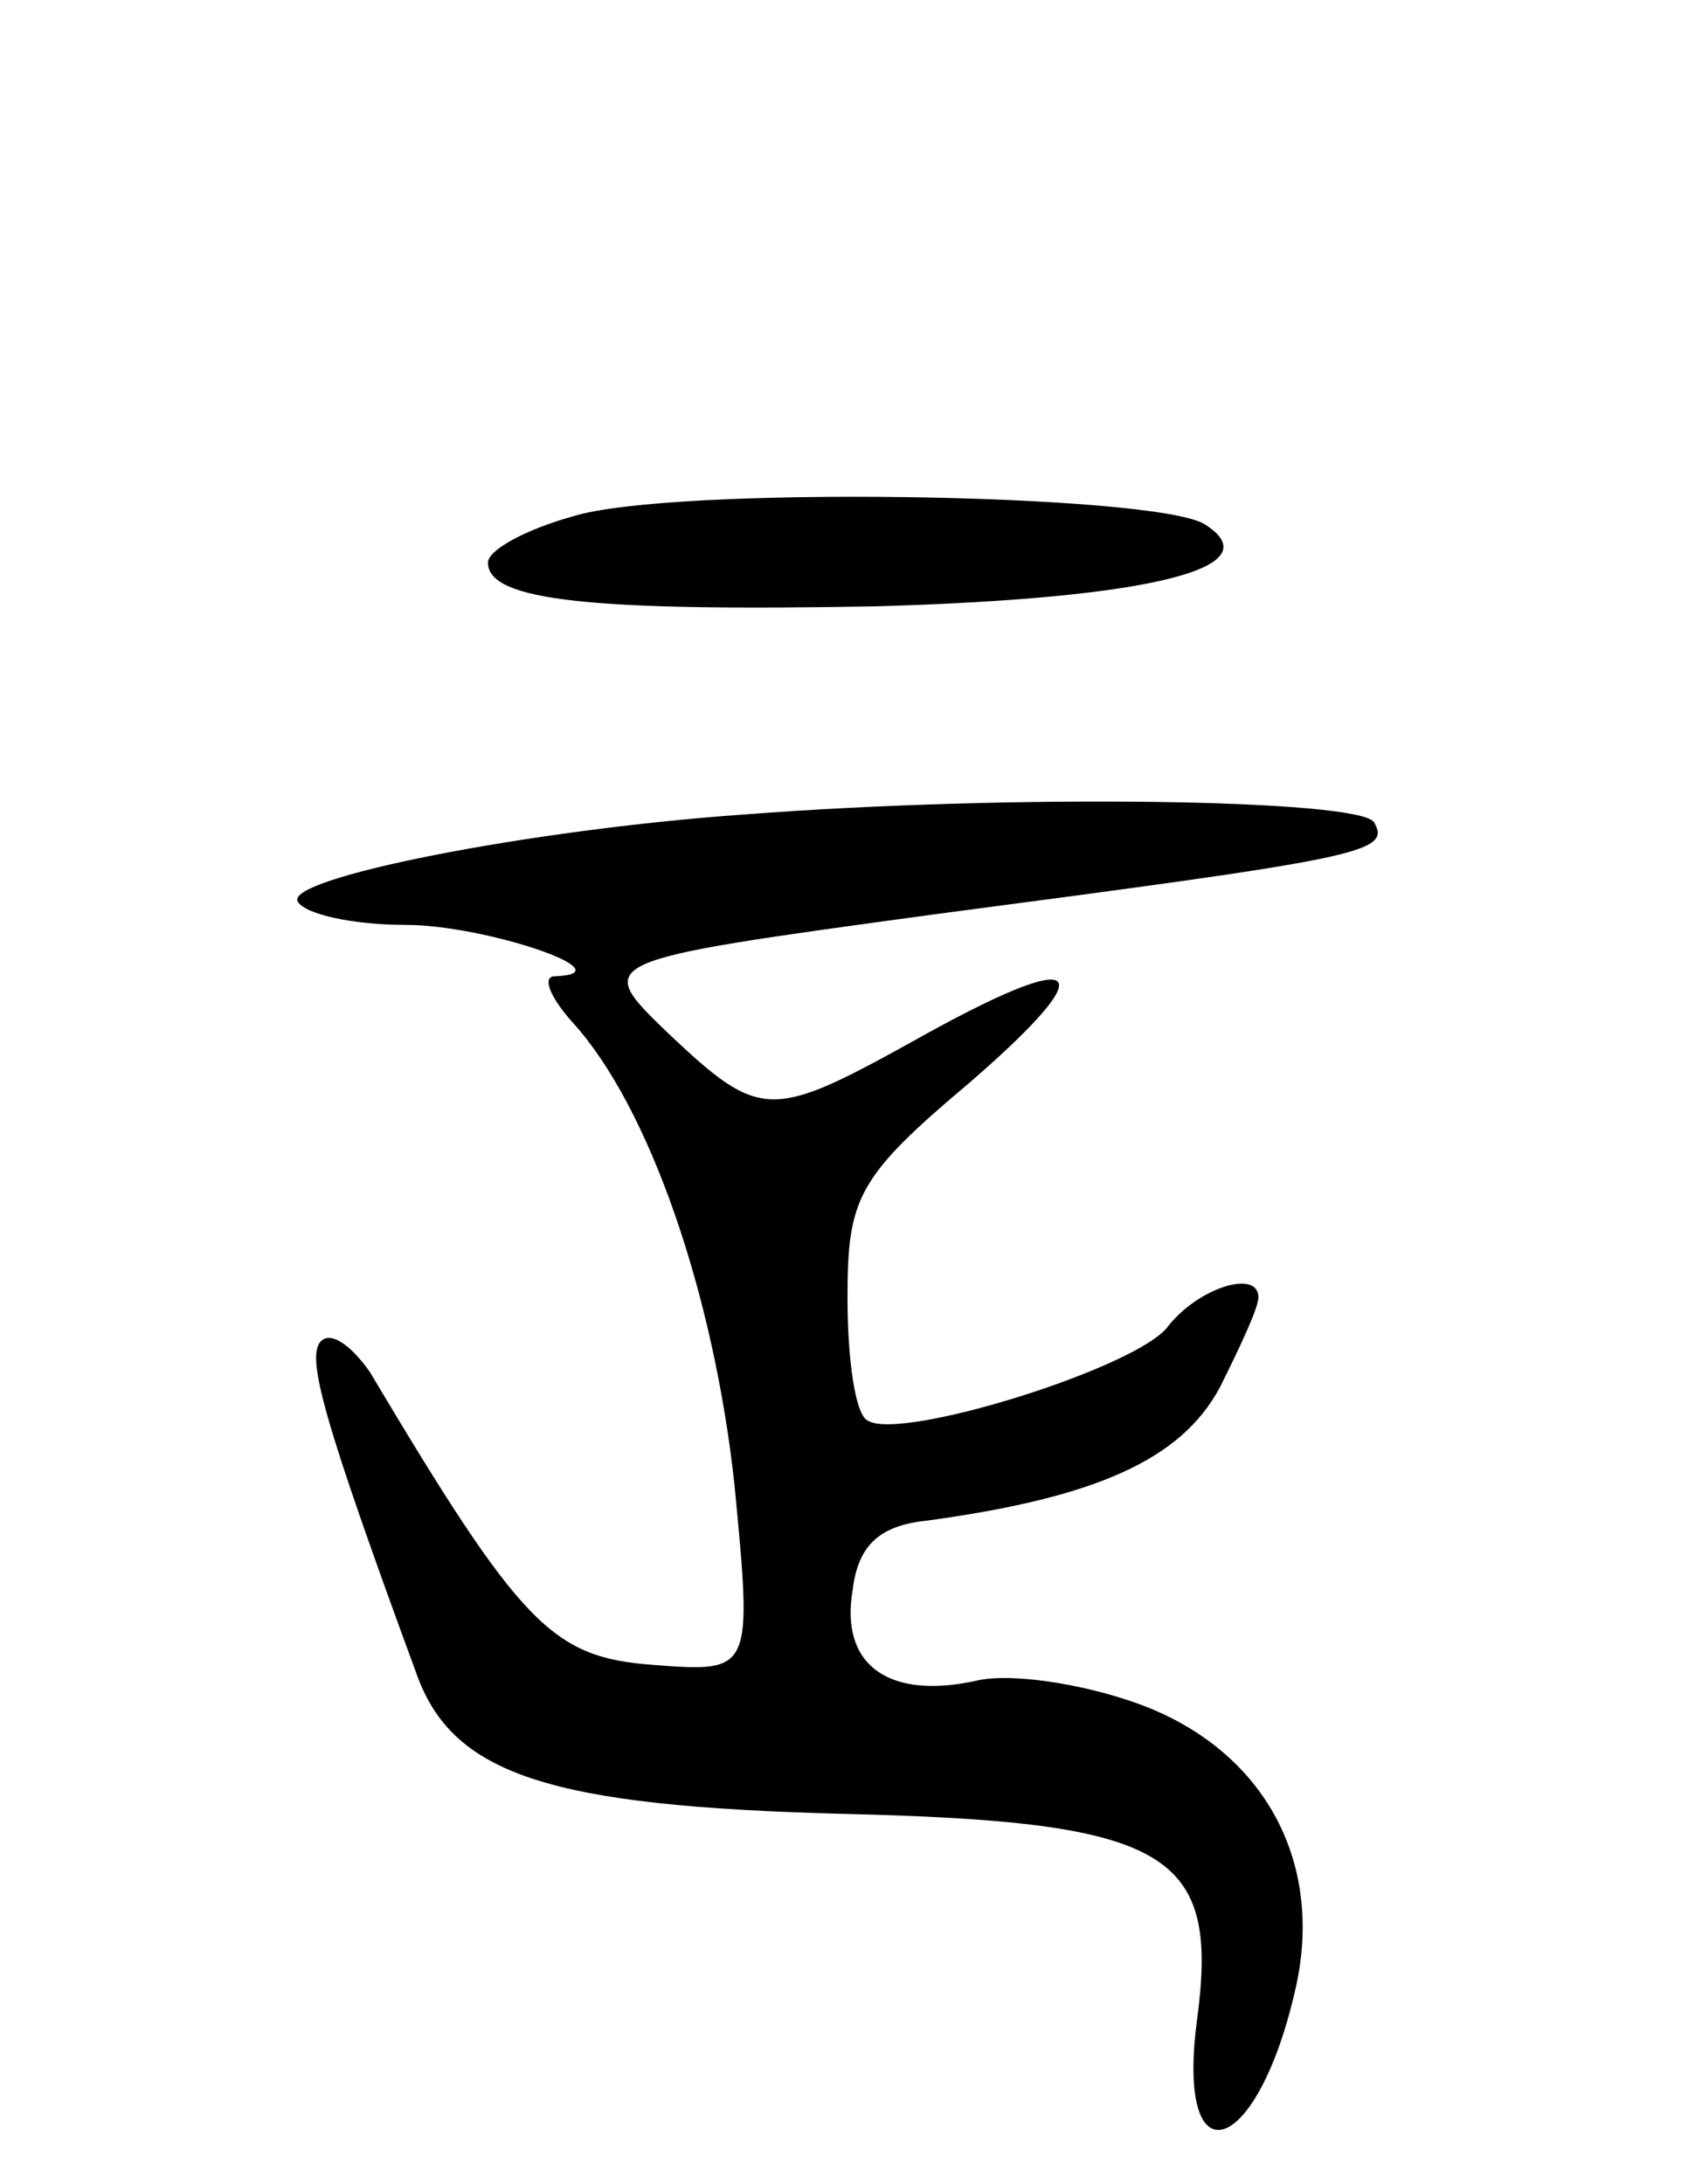 <svg version="1.0" xmlns="http://www.w3.org/2000/svg"
 width="66pt" height="85pt" viewBox="0 0 66 85"
 preserveAspectRatio="xMidYMid meet">
<g transform="translate(0,85) scale(0.1,-0.1)"
fill="#000000" stroke="none">
<path d="M223 649 c-18 -5 -33 -13 -33 -18 0 -15 41 -19 151 -17 107 3 155 15
128 32 -20 12 -208 15 -246 3z"/>
<path d="M290 533 c-85 -6 -180 -25 -174 -34 3 -5 22 -9 42 -9 31 0 87 -19 58
-20 -5 0 -2 -8 7 -18 30 -33 55 -106 63 -180 7 -73 7 -73 -32 -70 -39 3 -51
15 -110 114 -7 10 -15 16 -19 12 -6 -6 1 -31 37 -129 14 -40 52 -52 166 -55
128 -3 147 -15 138 -81 -8 -62 23 -53 38 11 12 49 -10 92 -56 111 -22 9 -53
14 -67 11 -35 -8 -54 6 -49 35 2 17 10 25 28 27 67 9 100 24 115 52 8 16 15
31 15 35 0 11 -23 4 -35 -11 -11 -16 -104 -45 -117 -37 -5 2 -8 24 -8 48 0 39
4 47 48 84 53 46 44 53 -22 16 -56 -31 -60 -31 -96 3 -29 28 -29 28 103 46
167 22 179 24 172 36 -6 9 -141 11 -245 3z"/>
</g>
</svg>
